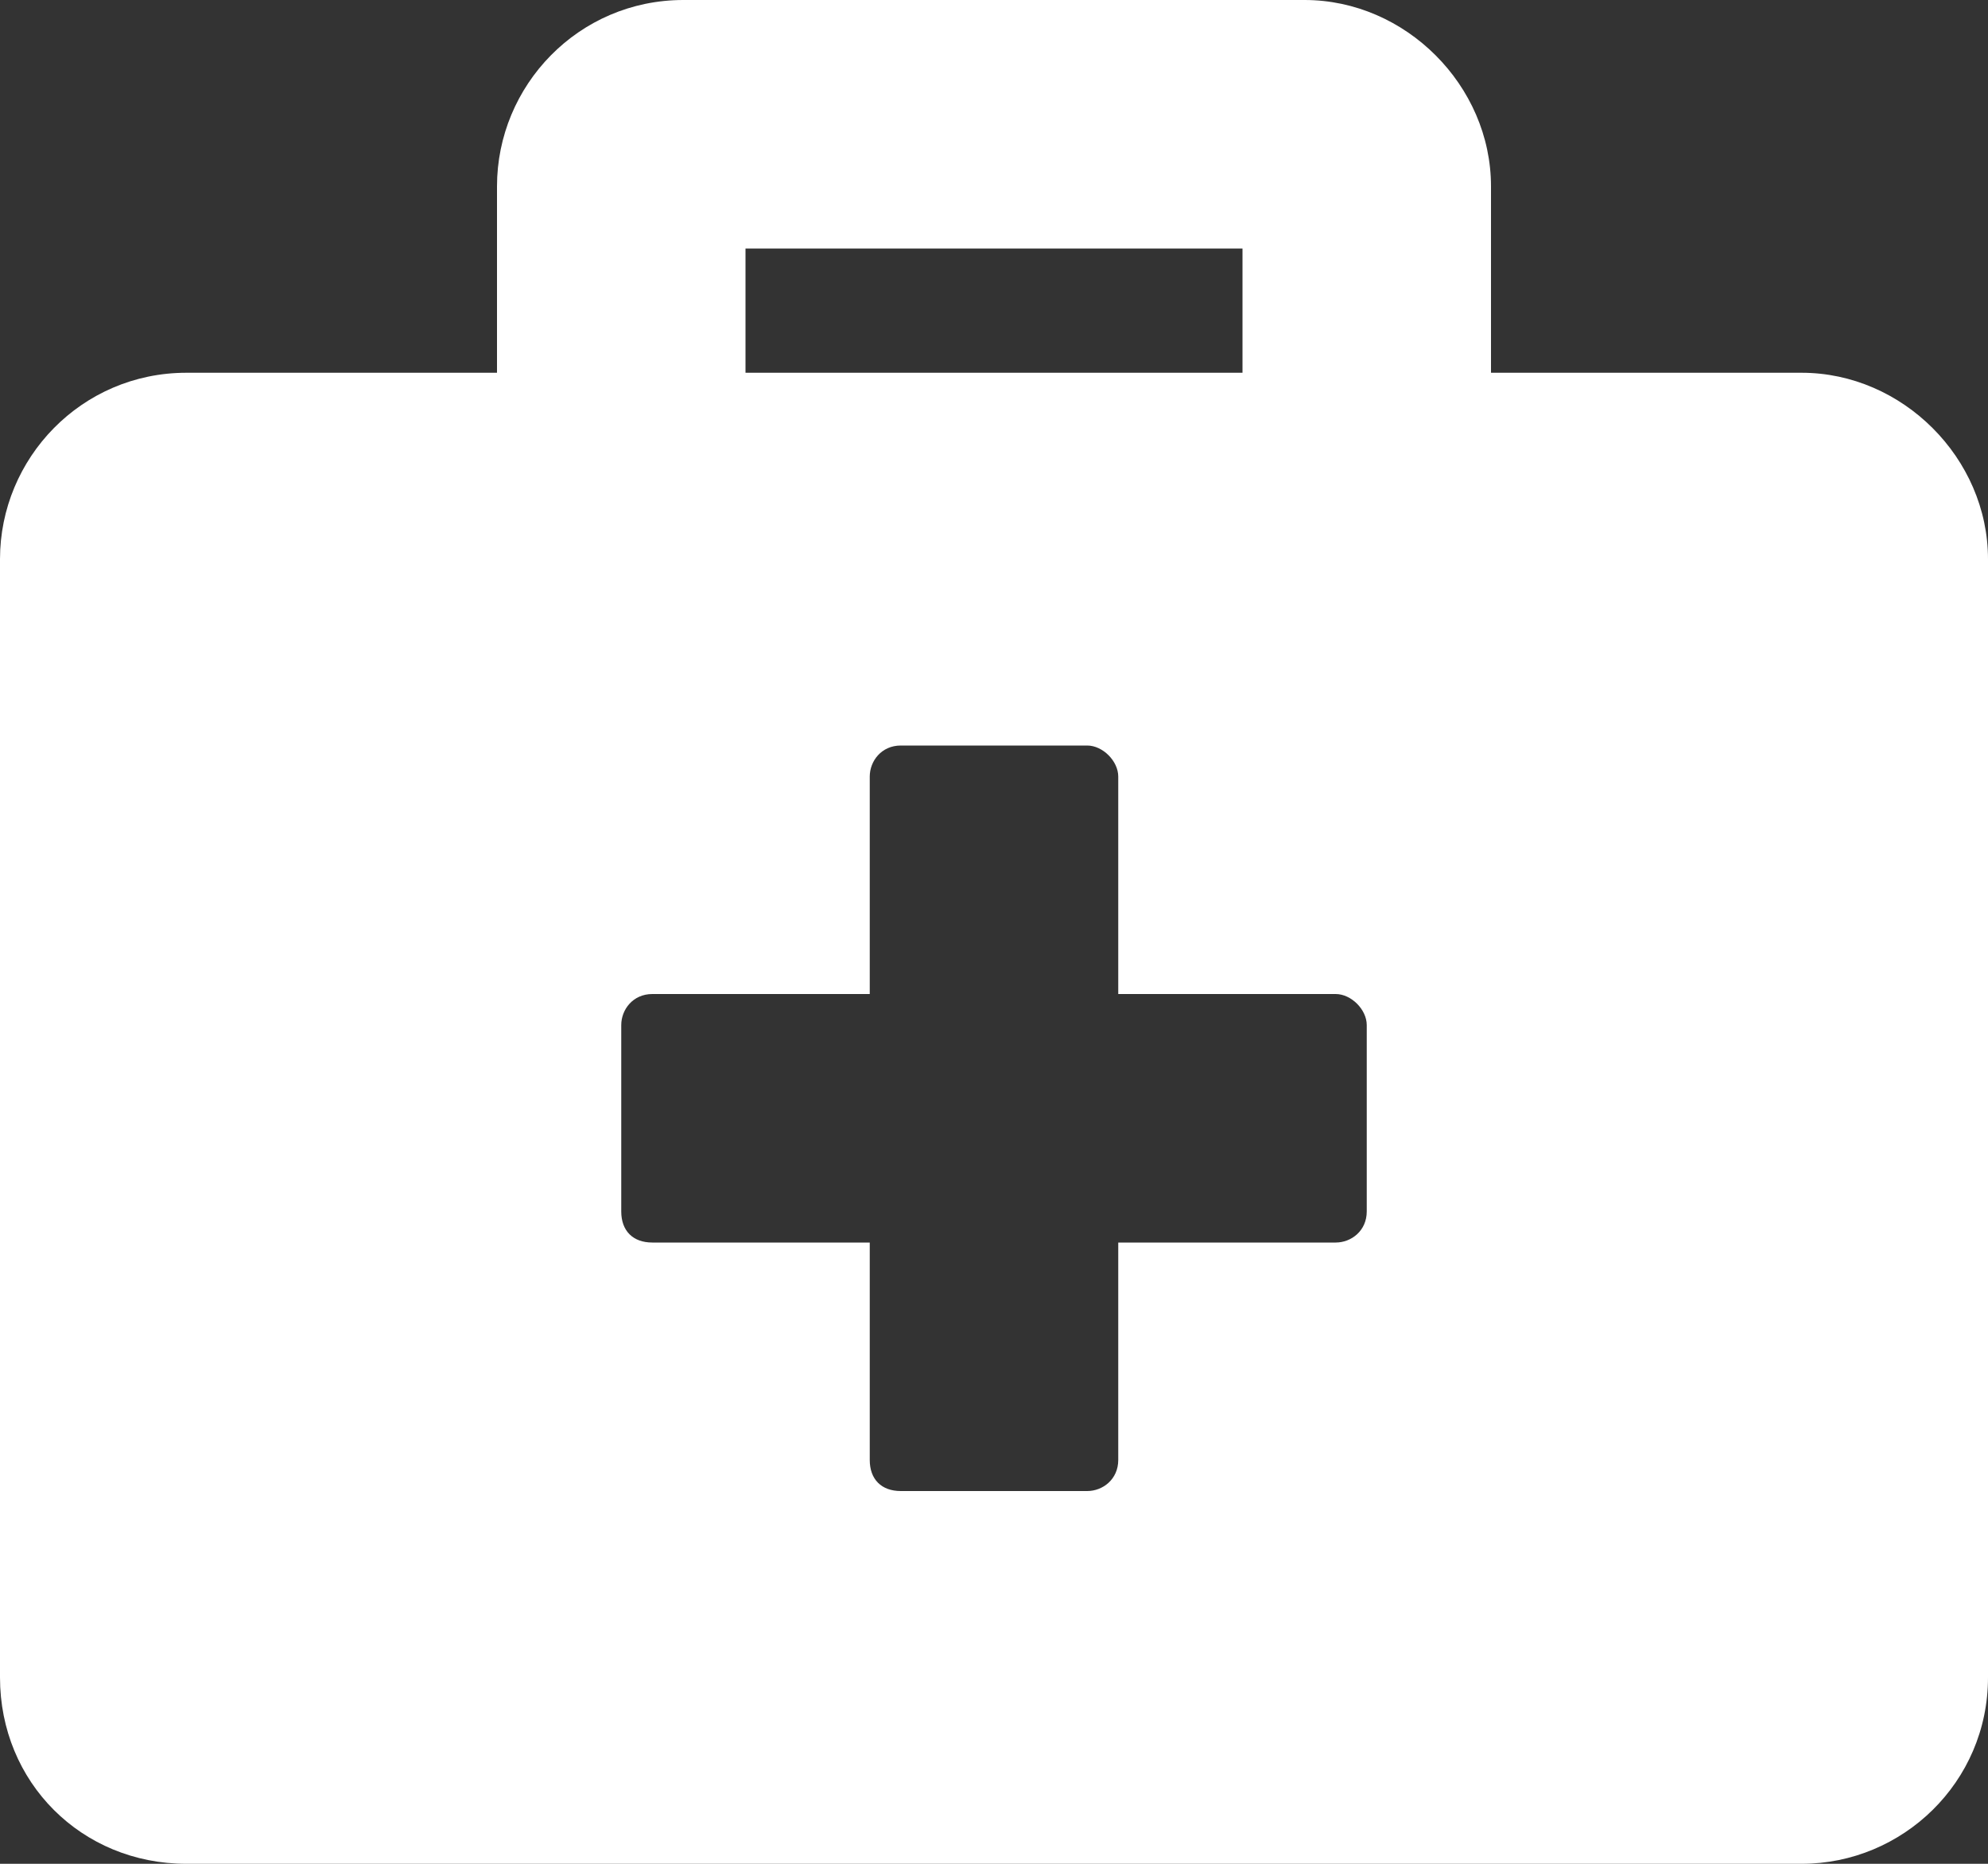 <svg fill="none" height="15" viewBox="0 0 16 15" width="16" xmlns="http://www.w3.org/2000/svg">
    <rect x="0" y="0" width="16" height="15" fill="#333333" stroke="none"/>
    <path
        d="M14.5 3H12V1.5C12 0.688 11.312 0 10.5 0H5.5C4.656 0 4 0.688 4 1.5V3H1.5C0.656 3 0 3.688 0 4.5V13.5C0 14.344 0.656 15 1.5 15H14.5C15.312 15 16 14.344 16 13.5V4.5C16 3.688 15.312 3 14.5 3ZM6 2H10V3H6V2ZM11 9.75C11 9.906 10.875 10 10.75 10H9V11.75C9 11.906 8.875 12 8.75 12H7.25C7.094 12 7 11.906 7 11.75V10H5.25C5.094 10 5 9.906 5 9.75V8.25C5 8.125 5.094 8 5.25 8H7V6.25C7 6.125 7.094 6 7.25 6H8.75C8.875 6 9 6.125 9 6.25V8H10.75C10.875 8 11 8.125 11 8.25V9.75Z"
        fill="white" />
</svg>
